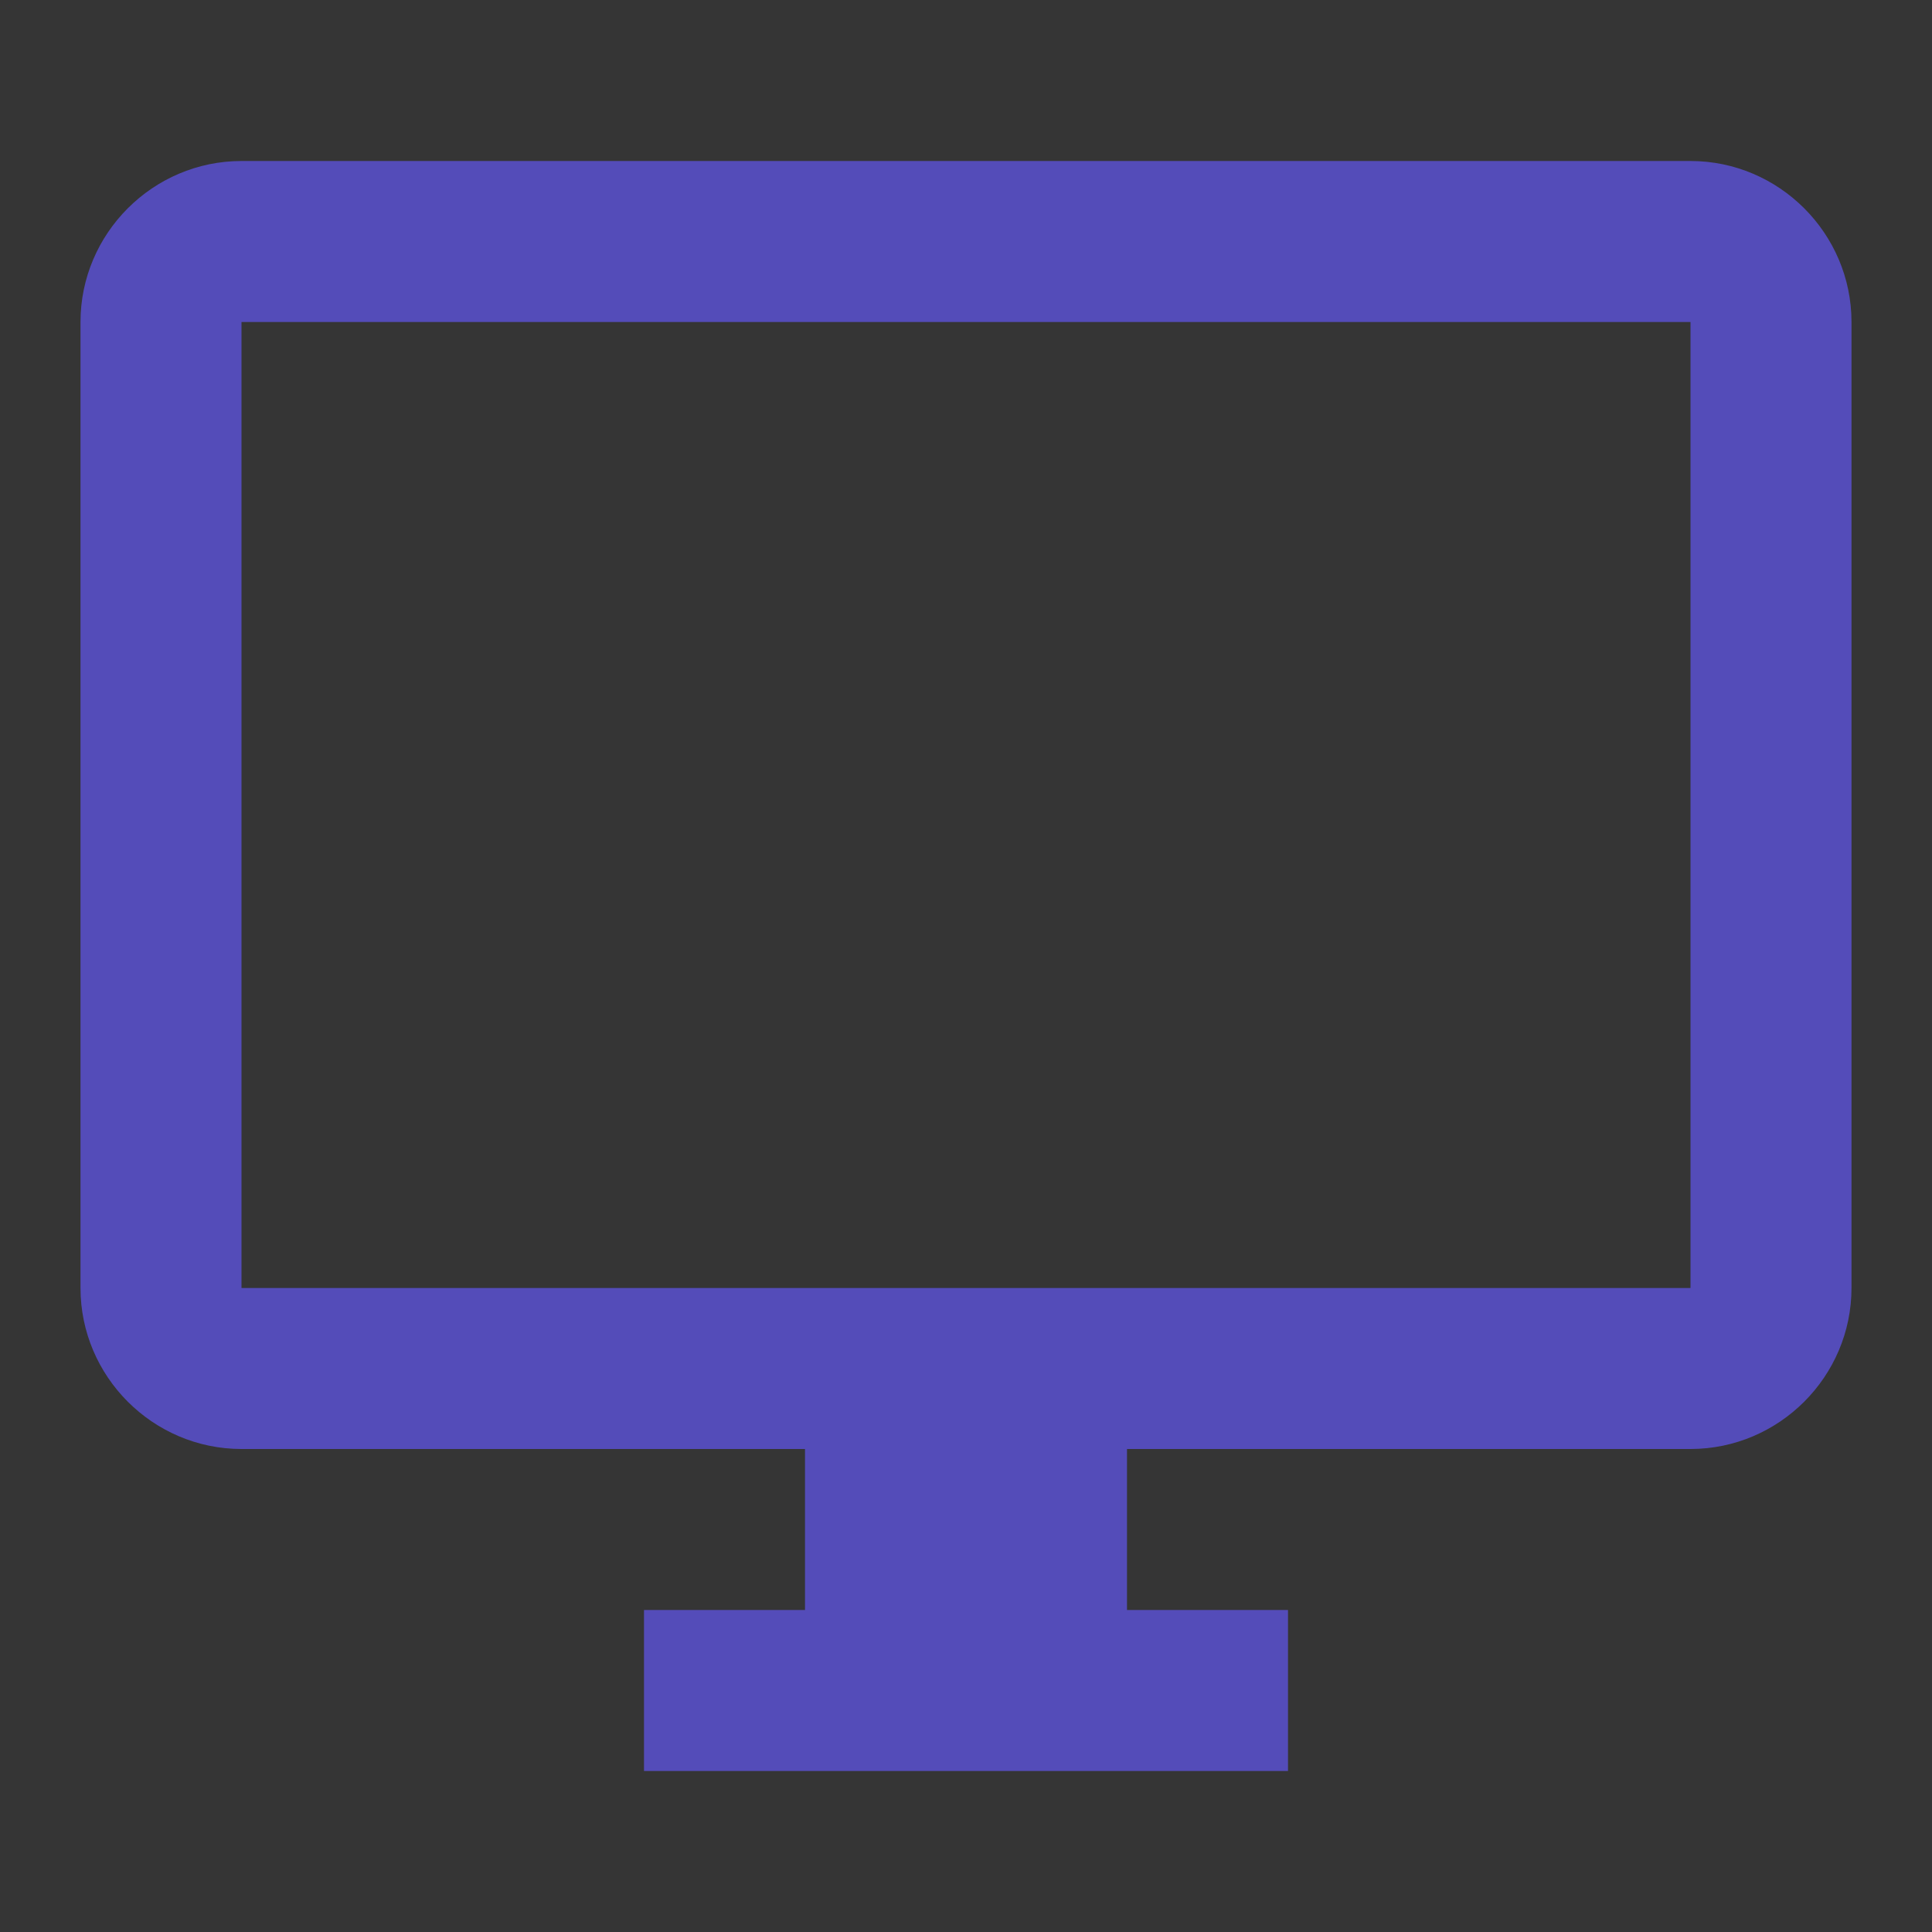 <svg width="24" height="24" viewBox="0 0 24 24" fill="none" xmlns="http://www.w3.org/2000/svg">
<rect x="0" y="0" width="24" height="24" fill="#333333" stroke="none"/>
<g clip-path="url(#clip0_505_33059)">
<path d="M0 0H24V24H0V0Z" fill="white" fill-opacity="0.01"/>
<path d="M21 2H3C1.9 2 1 2.9 1 4V16C1 17.1 1.9 18 3 18H10V20H8V22H16V20H14V18H21C22.1 18 23 17.1 23 16V4C23 2.9 22.1 2 21 2ZM21 16H3V4H21V16Z" fill="#544CB9"/>
</g>
<defs>
<clipPath id="clip0_505_33059">
<rect width="24" height="24" fill="white"/>
</clipPath>
</defs>
</svg>

